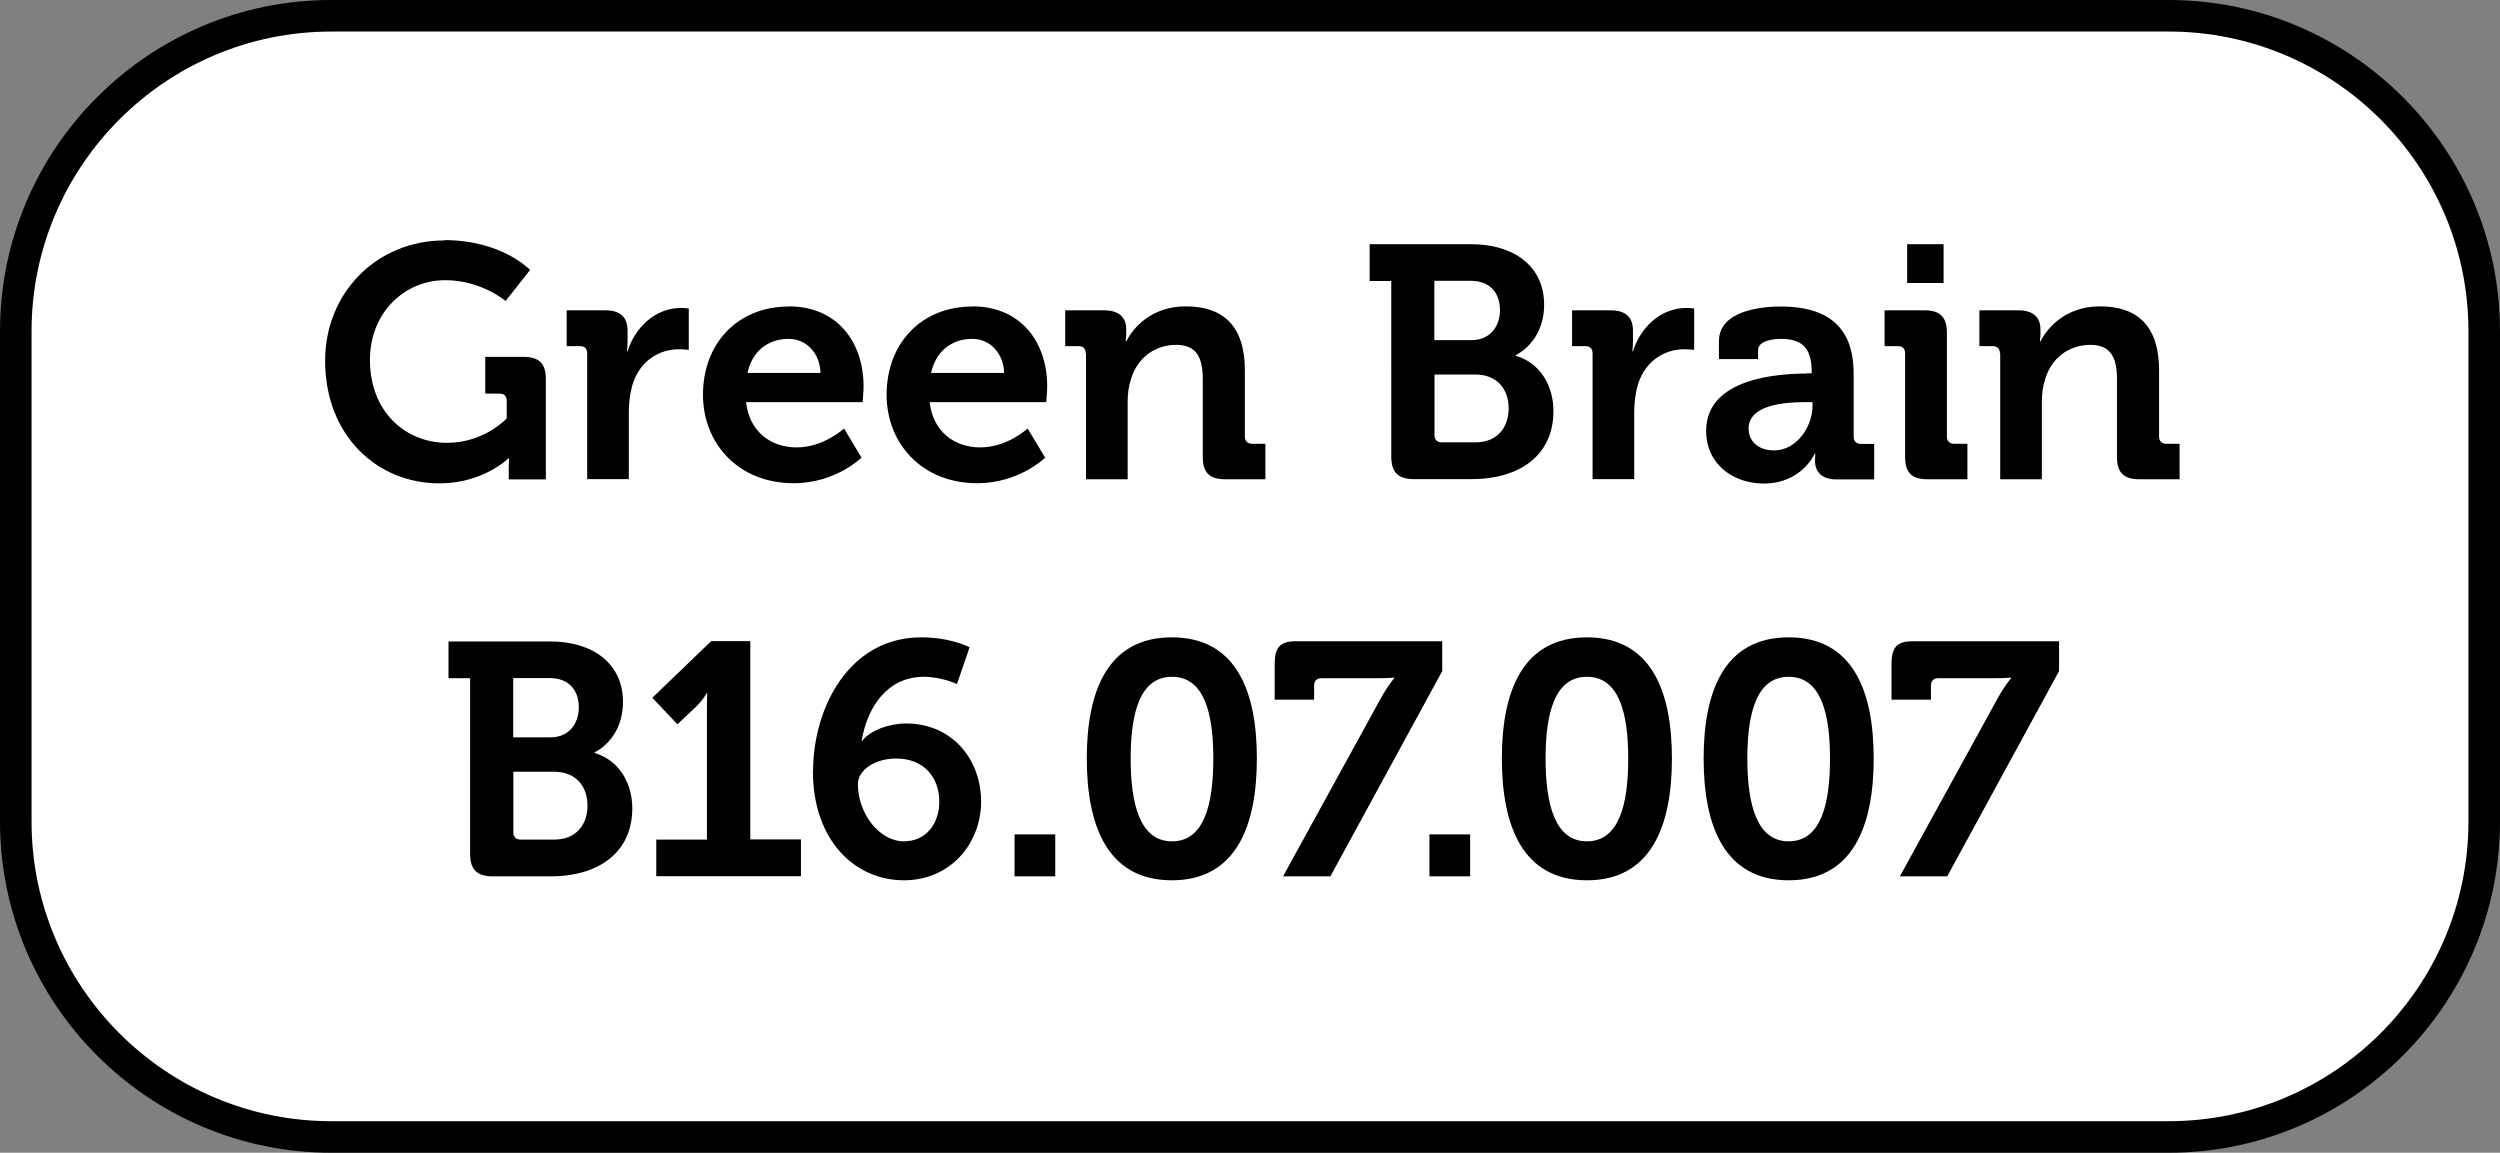 <?xml version="1.0" encoding="iso-8859-1"?>
<!-- Generator: Adobe Illustrator 29.8.1, SVG Export Plug-In . SVG Version: 9.03 Build 0)  -->
<svg version="1.1" id="L7-1" xmlns="http://www.w3.org/2000/svg" xmlns:xlink="http://www.w3.org/1999/xlink" x="0px" y="0px"
	 viewBox="0 0 158.47 73.07" style="enable-background:new 0 0 158.47 73.07;" xml:space="preserve">
<rect x="0" y="0" width="158.47" height="73.07" fill="#808080" stroke="none"/>
<g>
	<path style="fill:#FFFFFF;" d="M21,1h116.47c11.046,0,20,8.954,20,20v31.07c0,11.046-8.954,20-20,20H21c-11.046,0-20-8.954-20-20
		V21C1,9.954,9.954,1,21,1z"/>
	<path d="M137.47,73.07H21c-11.58,0-21-9.42-21-21V21C0,9.42,9.42,0,21,0h116.47c11.58,0,21,9.42,21,21v31.07
		C158.47,63.65,149.05,73.07,137.47,73.07L137.47,73.07z M21,2C10.52,2,2,10.52,2,21v31.07c0,10.48,8.52,19,19,19h116.47
		c10.48,0,19-8.52,19-19V21c0-10.48-8.52-19-19-19H21L21,2z"/>
	<path d="M28.17,15.22c3.65,0,5.43,1.89,5.43,1.89l-1.55,1.97c0,0-1.55-1.32-3.82-1.32c-2.58,0-4.78,2.04-4.78,5.06
		c0,3.25,2.22,5.25,4.89,5.25c2.37,0,3.78-1.55,3.78-1.55v-1.11c0-0.31-0.17-0.46-0.46-0.46h-0.9v-2.33h2.41
		c1.01,0,1.43,0.42,1.43,1.41v6.36h-2.35v-0.71c0-0.31,0.02-0.63,0.02-0.63h-0.04c0,0-1.59,1.59-4.38,1.59
		c-3.9,0-7.24-2.98-7.24-7.78c0-4.28,3.25-7.62,7.57-7.62L28.17,15.22z"/>
	<path d="M37.22,22.4c0-0.31-0.17-0.46-0.46-0.46h-0.84v-2.27h2.43c0.94,0,1.43,0.4,1.43,1.3v0.63c0,0.4-0.04,0.67-0.04,0.67h0.04
		c0.48-1.53,1.76-2.75,3.4-2.75c0.23,0,0.48,0.04,0.48,0.04v2.62c0,0-0.27-0.04-0.65-0.04c-1.13,0-2.43,0.65-2.92,2.25
		c-0.15,0.52-0.23,1.11-0.23,1.74v4.24h-2.64L37.22,22.4L37.22,22.4z"/>
	<path d="M50,19.42c3.06,0,4.74,2.25,4.74,5.08c0,0.31-0.06,0.99-0.06,0.99h-7.39c0.21,1.89,1.59,2.87,3.21,2.87c1.72,0,3-1.2,3-1.2
		l1.11,1.85c0,0-1.64,1.62-4.3,1.62c-3.55,0-5.75-2.56-5.75-5.6c0-3.29,2.22-5.6,5.43-5.6L50,19.42z M52.01,23.64
		c-0.04-1.28-0.92-2.16-2.01-2.16c-1.36,0-2.33,0.82-2.62,2.16h4.64H52.01z"/>
	<path d="M61.64,19.42c3.06,0,4.74,2.25,4.74,5.08c0,0.31-0.06,0.99-0.06,0.99h-7.39c0.21,1.89,1.59,2.87,3.21,2.87
		c1.72,0,3-1.2,3-1.2l1.11,1.85c0,0-1.64,1.62-4.3,1.62c-3.55,0-5.75-2.56-5.75-5.6c0-3.29,2.22-5.6,5.43-5.6L61.64,19.42z
		 M63.65,23.64c-0.04-1.28-0.92-2.16-2.01-2.16c-1.36,0-2.33,0.82-2.62,2.16h4.64H63.65z"/>
	<path d="M68.82,22.4c0-0.31-0.17-0.46-0.46-0.46h-0.84v-2.27h2.46c0.94,0,1.41,0.44,1.41,1.2v0.31c0,0.23-0.04,0.46-0.04,0.46h0.04
		c0.46-0.9,1.62-2.22,3.78-2.22c2.37,0,3.74,1.24,3.74,4.07v4.18c0,0.29,0.17,0.46,0.46,0.46h0.84v2.25h-2.54
		c-1.01,0-1.43-0.42-1.43-1.43v-4.91c0-1.3-0.34-2.18-1.68-2.18c-1.43,0-2.5,0.9-2.87,2.18c-0.15,0.44-0.21,0.92-0.21,1.43v4.91
		h-2.64v-7.97L68.82,22.4z"/>
	<path d="M88.18,17.81h-1.36v-2.33h6.44c2.69,0,4.62,1.38,4.62,3.84c0,1.66-0.9,2.73-1.8,3.19v0.04c1.62,0.48,2.39,1.99,2.39,3.5
		c0,2.98-2.37,4.32-5.14,4.32h-3.71c-0.99,0-1.43-0.42-1.43-1.43V17.8L88.18,17.81z M93.28,21.56c1.15,0,1.8-0.84,1.8-1.91
		s-0.63-1.85-1.85-1.85h-2.31v3.76h2.35H93.28z M91.39,28.04h2.14c1.34,0,2.1-0.9,2.1-2.16s-0.78-2.14-2.1-2.14h-2.6v3.84
		C90.93,27.87,91.1,28.04,91.39,28.04L91.39,28.04z"/>
	<path d="M100.95,22.4c0-0.31-0.17-0.46-0.46-0.46h-0.84v-2.27h2.43c0.94,0,1.43,0.4,1.43,1.3v0.63c0,0.4-0.04,0.67-0.04,0.67h0.04
		c0.48-1.53,1.76-2.75,3.4-2.75c0.23,0,0.48,0.04,0.48,0.04v2.62c0,0-0.27-0.04-0.65-0.04c-1.13,0-2.43,0.65-2.92,2.25
		c-0.15,0.52-0.23,1.11-0.23,1.74v4.24h-2.64L100.95,22.4L100.95,22.4z"/>
	<path d="M114.51,23.66h0.33v-0.08c0-1.53-0.61-2.1-1.97-2.1c-0.48,0-1.43,0.13-1.43,0.71v0.57h-2.48v-1.13
		c0-1.99,2.81-2.2,3.92-2.2c3.57,0,4.62,1.87,4.62,4.26v3.99c0,0.29,0.17,0.46,0.46,0.46h0.84v2.25h-2.39
		c-0.99,0-1.36-0.55-1.36-1.17c0-0.27,0.02-0.46,0.02-0.46h-0.04c0,0-0.82,1.89-3.23,1.89c-1.91,0-3.65-1.2-3.65-3.34
		c0-3.36,4.62-3.63,6.36-3.63L114.51,23.66z M112.46,28.55c1.43,0,2.43-1.51,2.43-2.81v-0.25h-0.46c-1.38,0-3.59,0.19-3.59,1.68
		C110.84,27.88,111.36,28.55,112.46,28.55L112.46,28.55z"/>
	<path d="M120.76,22.4c0-0.31-0.17-0.46-0.46-0.46h-0.84v-2.27H122c0.99,0,1.41,0.44,1.41,1.43v6.57c0,0.29,0.17,0.46,0.46,0.46
		h0.84v2.25h-2.54c-0.99,0-1.41-0.42-1.41-1.43V22.4L120.76,22.4z M120.89,15.48h2.31v2.46h-2.31V15.48z"/>
	<path d="M126.77,22.4c0-0.31-0.17-0.46-0.46-0.46h-0.84v-2.27h2.46c0.94,0,1.41,0.44,1.41,1.2v0.31c0,0.23-0.04,0.46-0.04,0.46
		h0.04c0.46-0.9,1.62-2.22,3.78-2.22c2.37,0,3.74,1.24,3.74,4.07v4.18c0,0.29,0.17,0.46,0.46,0.46h0.84v2.25h-2.54
		c-1.01,0-1.43-0.42-1.43-1.43v-4.91c0-1.3-0.34-2.18-1.68-2.18c-1.43,0-2.5,0.9-2.87,2.18c-0.15,0.44-0.21,0.92-0.21,1.43v4.91
		h-2.64v-7.97L126.77,22.4z"/>
	<path d="M29.79,42.99h-1.36v-2.33h6.44c2.69,0,4.62,1.38,4.62,3.84c0,1.66-0.9,2.73-1.8,3.19v0.04c1.62,0.48,2.39,1.99,2.39,3.5
		c0,2.98-2.37,4.32-5.14,4.32h-3.71c-0.99,0-1.43-0.42-1.43-1.43V42.98L29.79,42.99z M34.89,46.74c1.15,0,1.8-0.84,1.8-1.91
		s-0.63-1.85-1.85-1.85h-2.31v3.76h2.35H34.89z M33,53.22h2.14c1.34,0,2.1-0.9,2.1-2.16s-0.78-2.14-2.1-2.14h-2.6v3.84
		C32.54,53.05,32.71,53.22,33,53.22L33,53.22z"/>
	<path d="M41.6,53.22h3.21v-8.27c0-0.5,0.02-1.01,0.02-1.01h-0.04c0,0-0.17,0.36-0.65,0.84l-1.2,1.13l-1.59-1.68l3.73-3.59h2.48
		v12.57h3.21v2.33H41.6v-2.33V53.22z"/>
	<path d="M51.54,48.88c0-3.97,2.25-8.48,6.86-8.48c1.89,0,3.06,0.63,3.06,0.63l-0.8,2.33c0,0-0.97-0.46-2.1-0.46
		c-2.33,0-3.59,1.95-3.94,4.05h0.04c0.5-0.65,1.7-1.09,2.77-1.09c2.94,0,4.76,2.29,4.76,4.95s-1.95,4.99-4.89,4.99
		c-3.11,0-5.77-2.52-5.77-6.92L51.54,48.88z M57.29,53.33c1.41,0,2.25-1.11,2.25-2.52c0-1.49-0.94-2.73-2.73-2.73
		c-1.32,0-2.43,0.71-2.43,1.62c0,1.87,1.36,3.63,2.92,3.63H57.29z"/>
	<path d="M64.31,52.89h2.58v2.66h-2.58V52.89z"/>
	<path d="M68.89,48.08c0-4.28,1.32-7.68,5.39-7.68s5.39,3.4,5.39,7.68s-1.32,7.72-5.39,7.72S68.89,52.36,68.89,48.08z M76.91,48.08
		c0-2.9-0.59-5.18-2.62-5.18s-2.62,2.29-2.62,5.18s0.59,5.25,2.62,5.25S76.91,51.02,76.91,48.08z"/>
	<path d="M87.48,44.35c0.5-0.92,0.9-1.36,0.9-1.36v-0.04c0,0-0.27,0.04-1.03,0.04h-3.59c-0.29,0-0.46,0.17-0.46,0.46v0.9h-2.5v-2.27
		c0-0.99,0.31-1.43,1.3-1.43h9.32v1.89l-7.09,13.01h-3L87.48,44.35L87.48,44.35z"/>
	<path d="M90.61,52.89h2.58v2.66h-2.58V52.89z"/>
	<path d="M95.2,48.08c0-4.28,1.32-7.68,5.39-7.68s5.39,3.4,5.39,7.68s-1.32,7.72-5.39,7.72S95.2,52.36,95.2,48.08z M103.21,48.08
		c0-2.9-0.59-5.18-2.62-5.18s-2.62,2.29-2.62,5.18s0.59,5.25,2.62,5.25S103.21,51.02,103.21,48.08z"/>
	<path d="M107.99,48.08c0-4.28,1.32-7.68,5.39-7.68s5.39,3.4,5.39,7.68s-1.32,7.72-5.39,7.72S107.99,52.36,107.99,48.08z M116,48.08
		c0-2.9-0.59-5.18-2.62-5.18s-2.62,2.29-2.62,5.18s0.59,5.25,2.62,5.25S116,51.02,116,48.08z"/>
	<path d="M126.58,44.35c0.5-0.92,0.9-1.36,0.9-1.36v-0.04c0,0-0.27,0.04-1.03,0.04h-3.59c-0.29,0-0.46,0.17-0.46,0.46v0.9h-2.5
		v-2.27c0-0.99,0.31-1.43,1.3-1.43h9.32v1.89l-7.09,13.01h-3L126.58,44.35L126.58,44.35z"/>
</g>
</svg>
